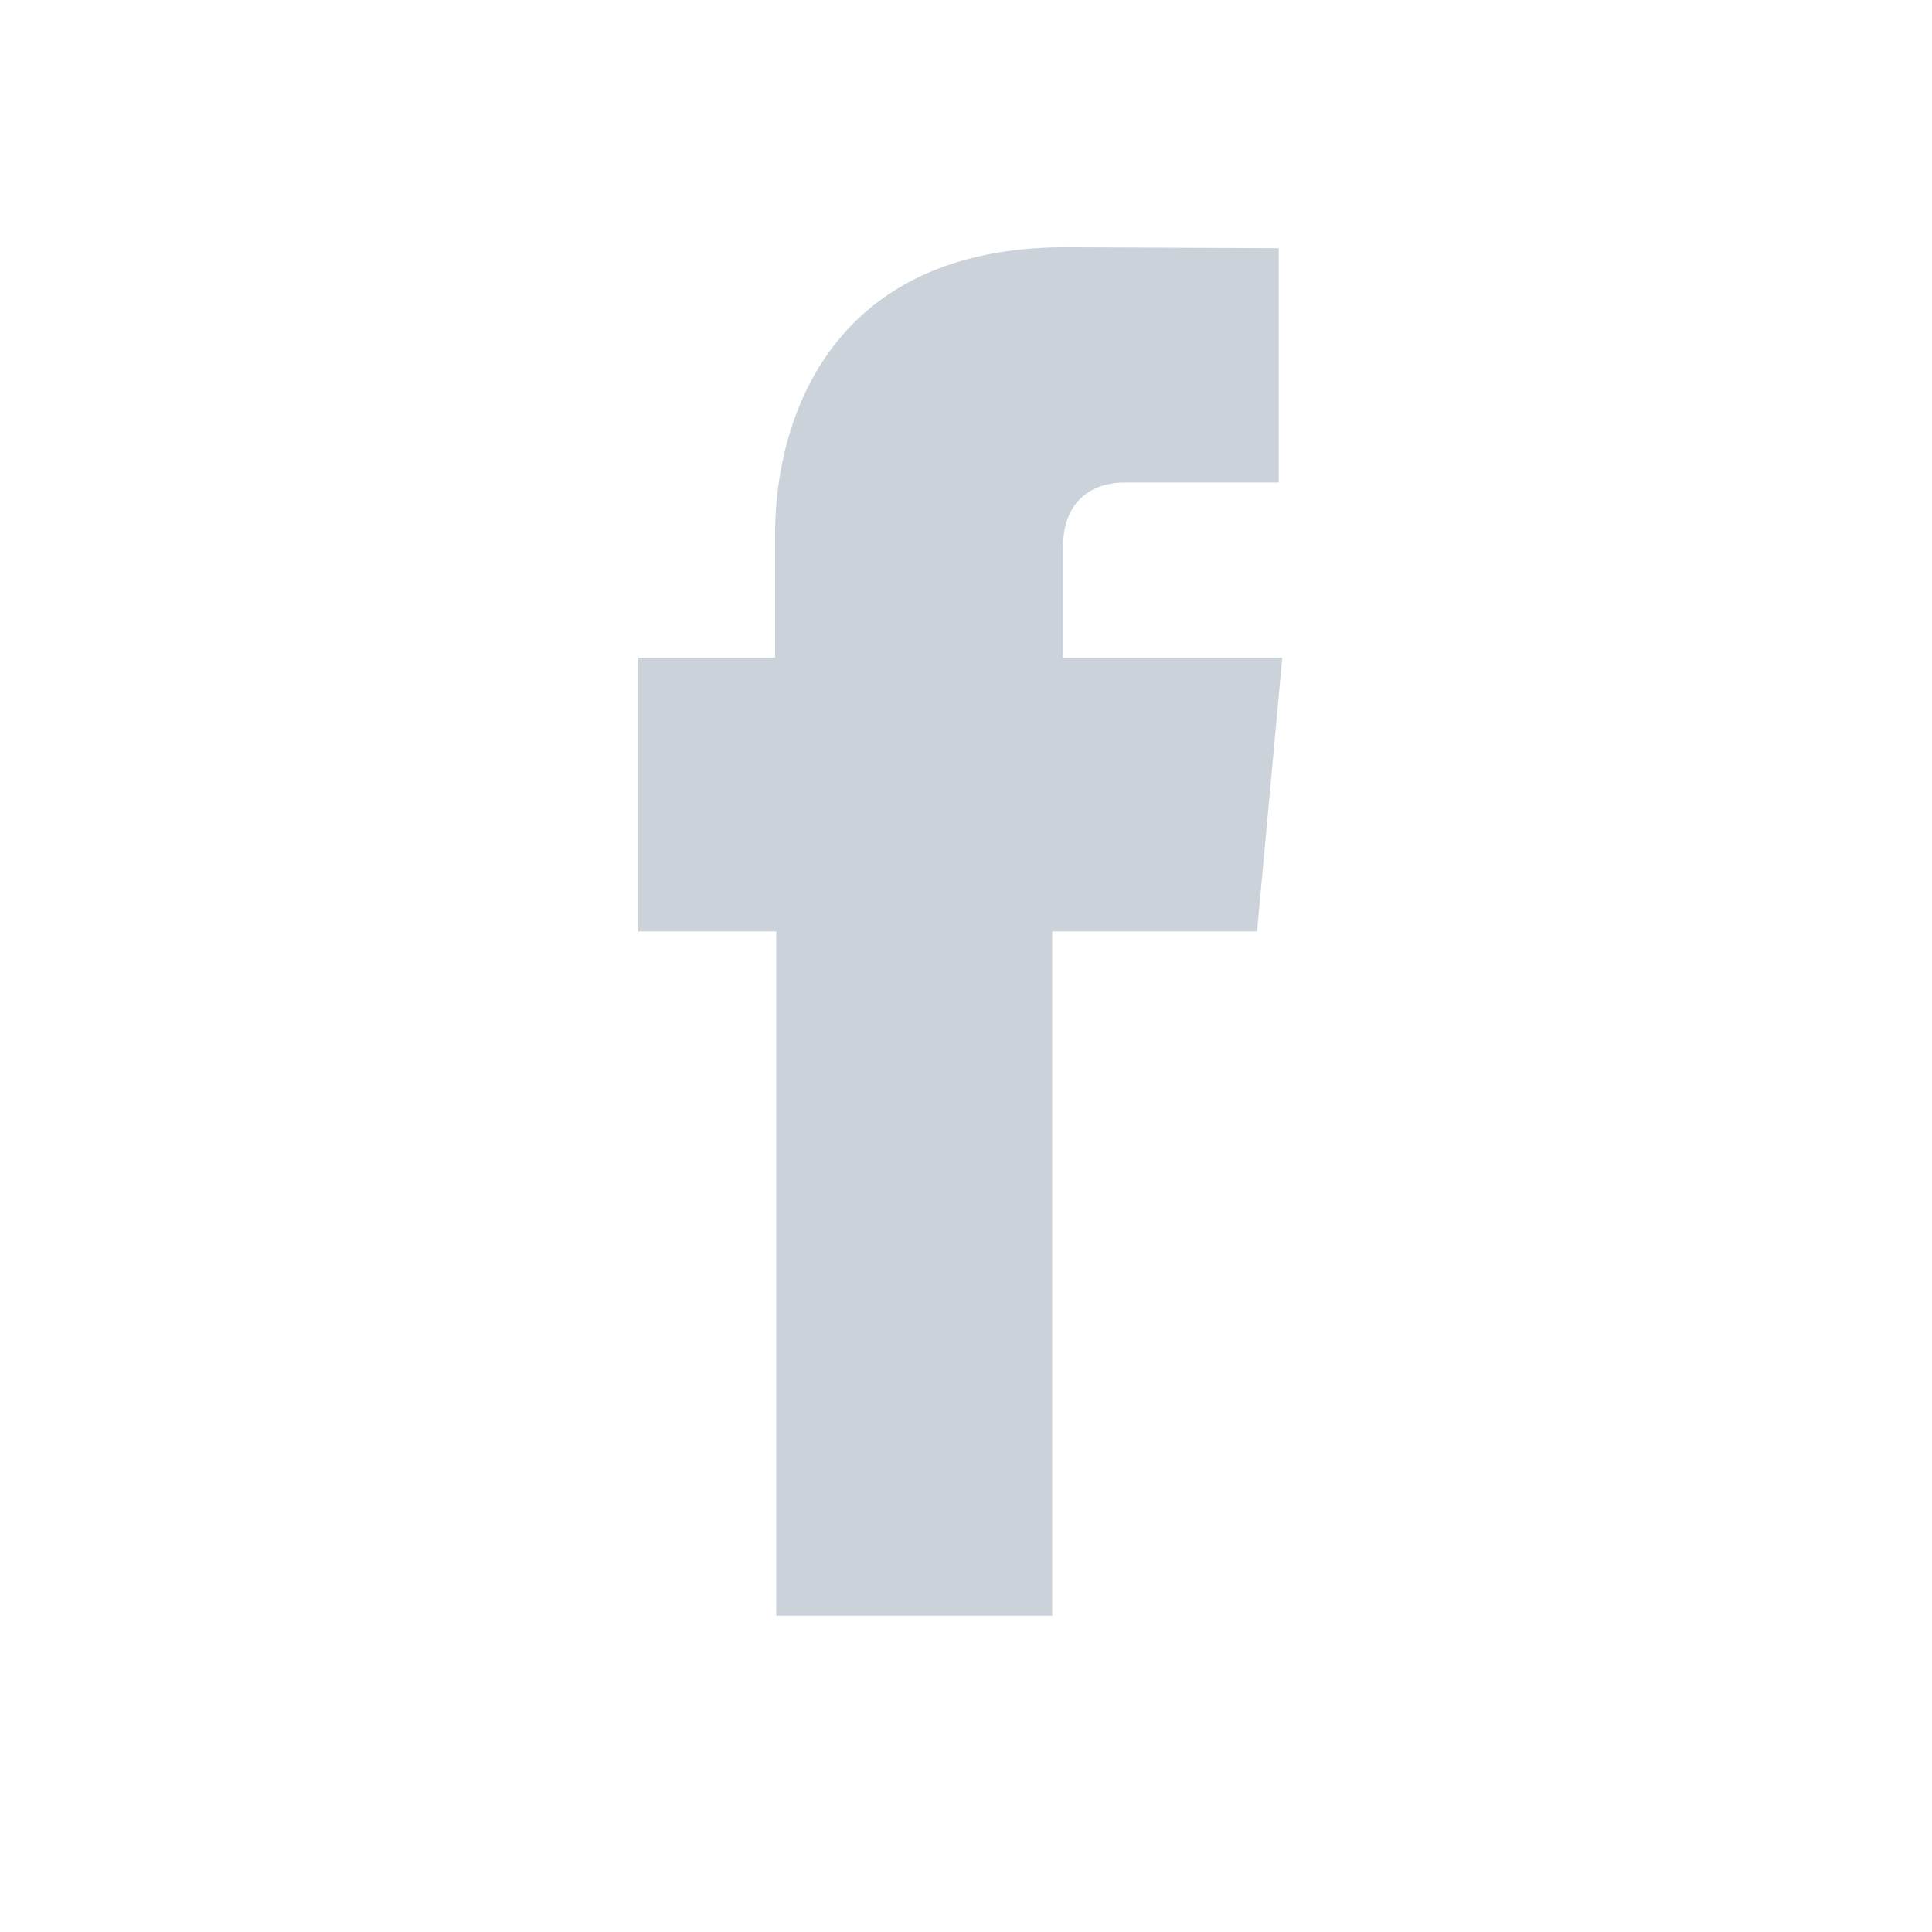 <?xml version="1.0" encoding="UTF-8"?>
<svg width="48px" height="48px" viewBox="0 0 48 48" version="1.1" xmlns="http://www.w3.org/2000/svg" xmlns:xlink="http://www.w3.org/1999/xlink">
    <!-- Generator: Sketch 60 (88103) - https://sketch.com -->
    <title>icon_脸书</title>
    <desc>Created with Sketch.</desc>
    <g id="页面-1" stroke="none" stroke-width="1" fill="none" fill-rule="evenodd" opacity="0.8">
        <g id="H5_Pool_导航" transform="translate(-266, -1229)">
            <g id="编组-31" transform="translate(266, 1229)">
                <g id="icon_脸书">
                    <g>
                        <rect id="矩形" x="0" y="0" width="48" height="48"></rect>
                        <g id="编组" transform="translate(15.857, 6.143)" fill="#BFC7D0" fill-rule="nonzero">
                            <path d="M10.55,10.199 L10.55,7.48 C10.55,6.155 11.441,5.846 12.065,5.846 L15.913,5.846 L15.913,0.024 L10.615,0 C4.735,0 3.399,4.345 3.399,7.126 L3.399,10.199 L0,10.199 L0,17 L3.429,17 L3.429,34 L10.285,34 L10.285,17 L15.374,17 L16,10.199 L10.55,10.199 Z" id="路径"></path>
                        </g>
                    </g>
                </g>
            </g>
        </g>
    </g>
</svg>